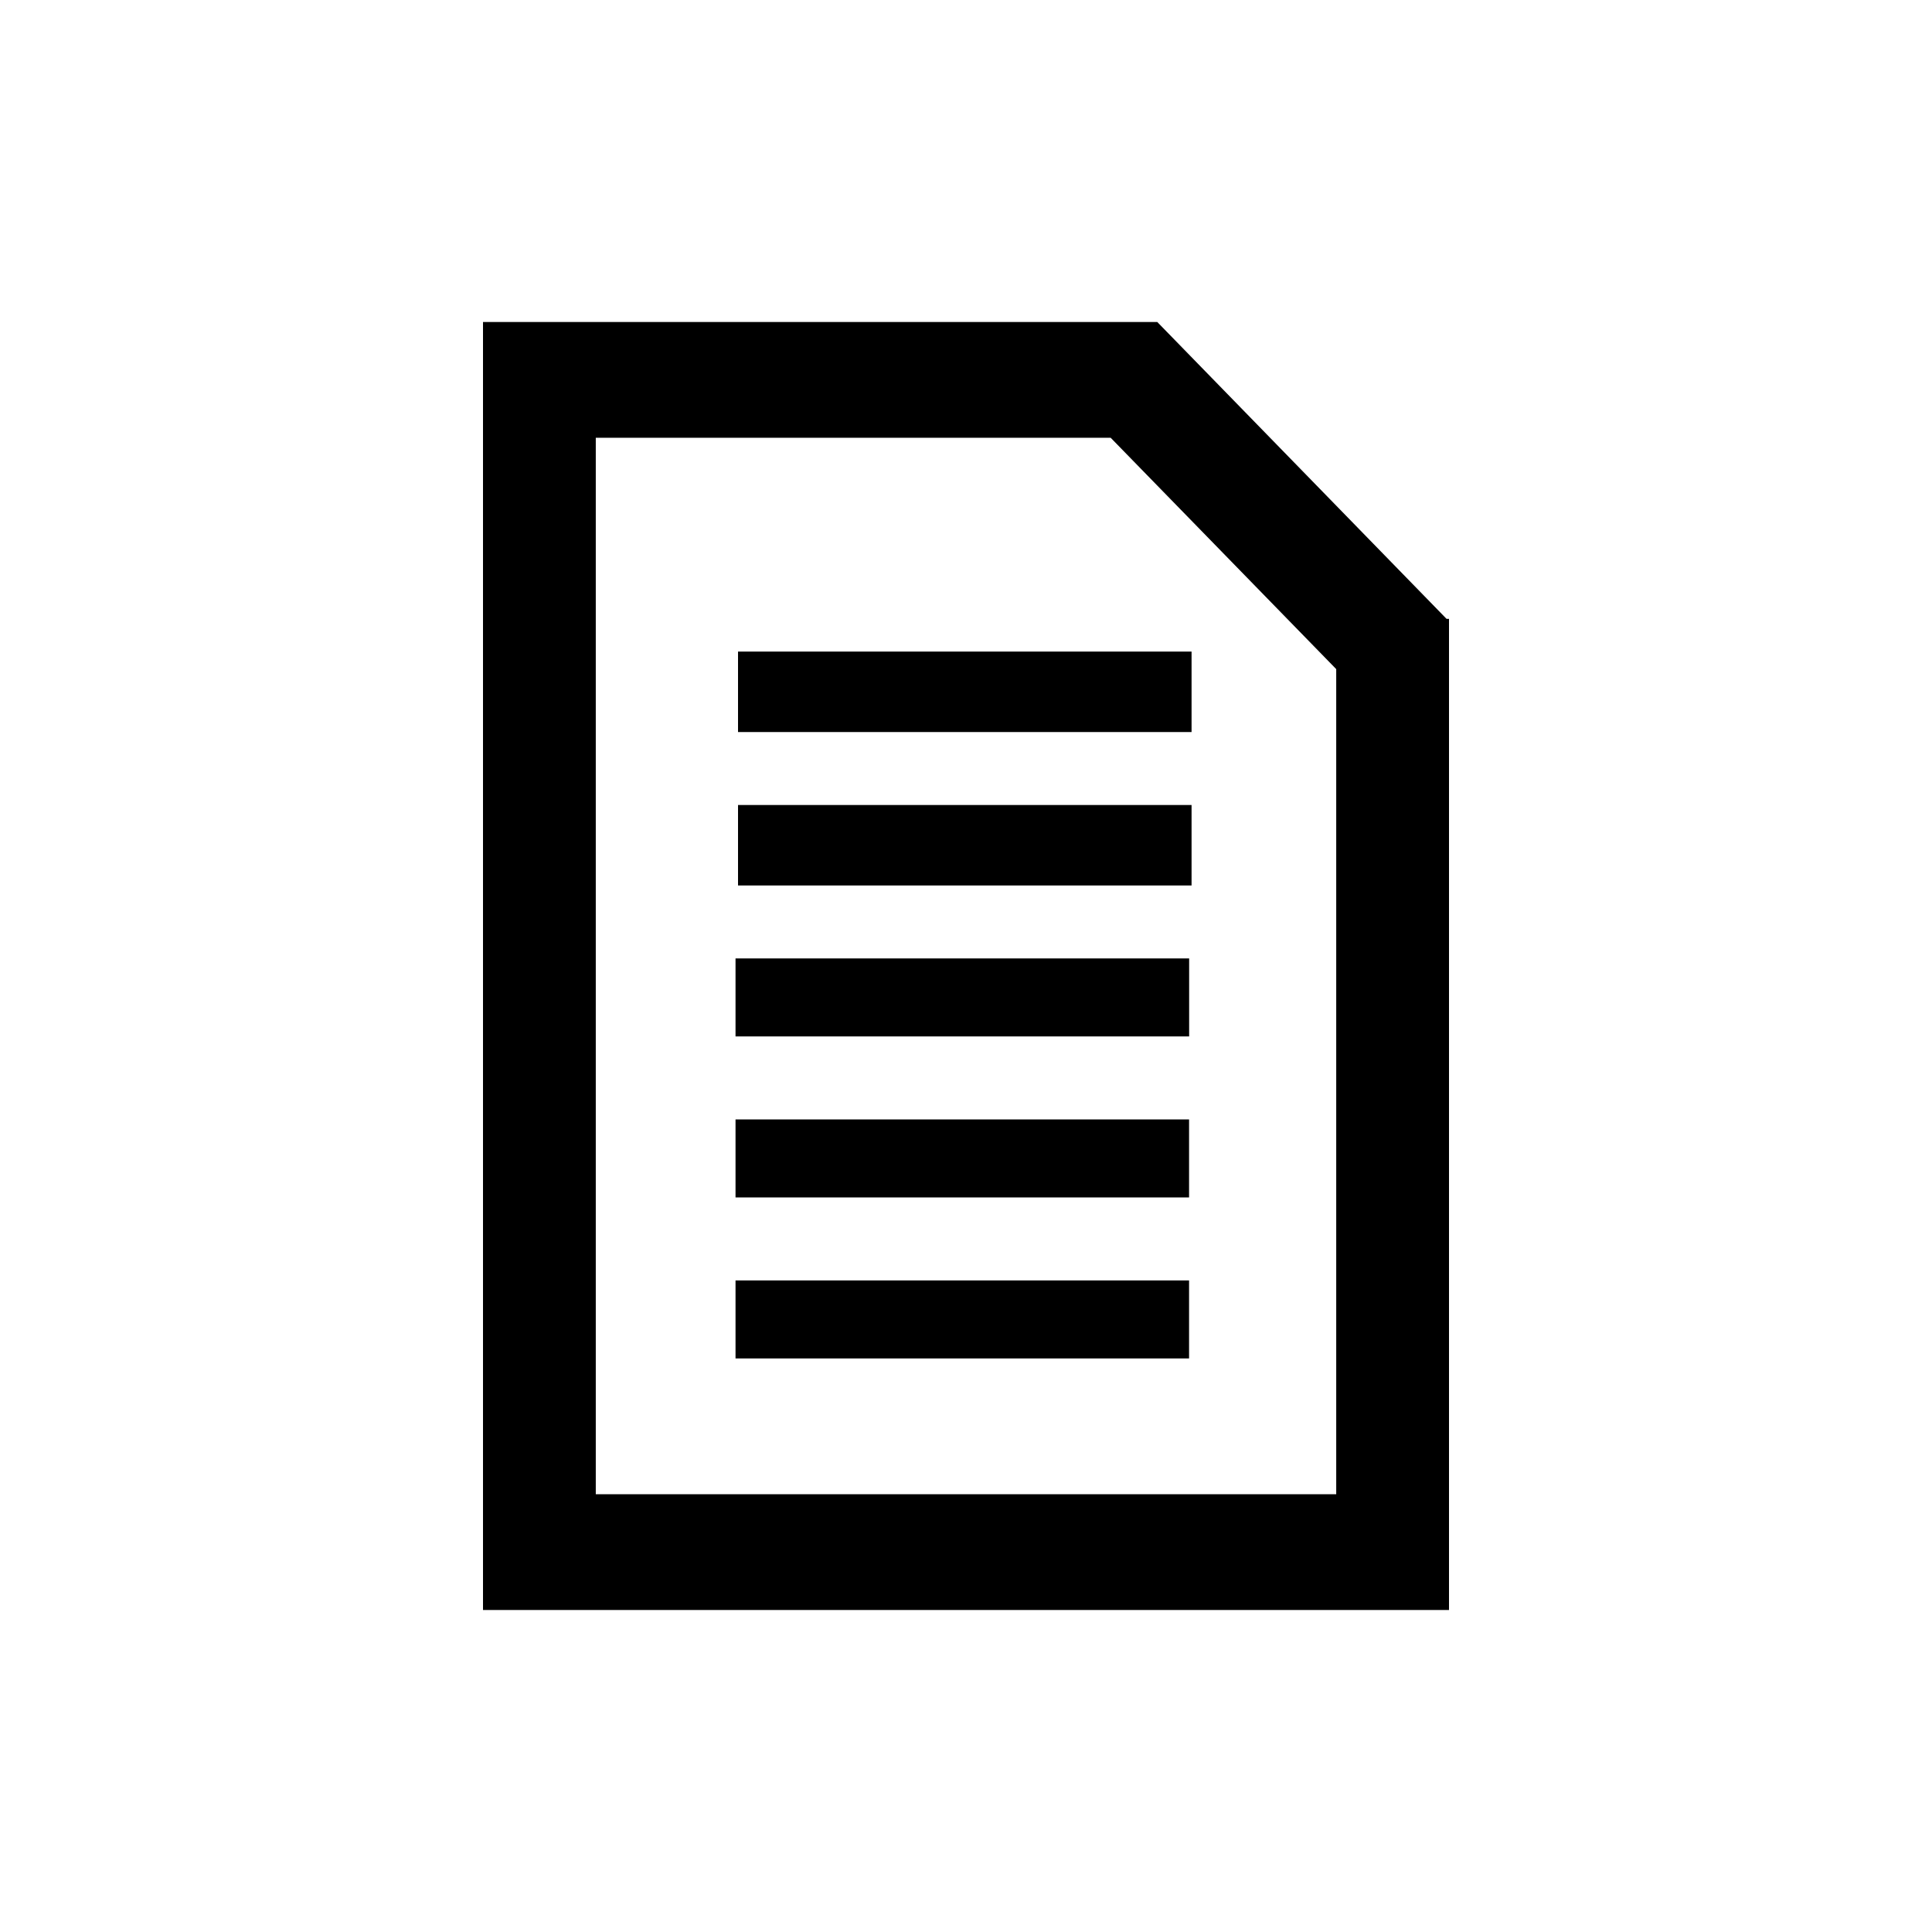 <svg width="24" height="24" viewBox="0 0 24 24" fill="none" xmlns="http://www.w3.org/2000/svg">
<path d="M9.137 11.906H14.772V12.875H9.137V11.906ZM9.168 10H14.802V11H9.168V10ZM9.168 8.094H14.802V9.094H9.168V8.094ZM17.97 7.688L14.376 4H6V20H18V7.688H17.97ZM7.401 18.562V5.438H13.797L16.599 8.312V18.562H7.401Z" fill="black"/>
<path d="M14.771 13.906H9.137V14.875H14.771V13.906Z" fill="black"/>
<path d="M14.771 15.906H9.137V16.875H14.771V15.906Z" fill="black"/>
</svg>
